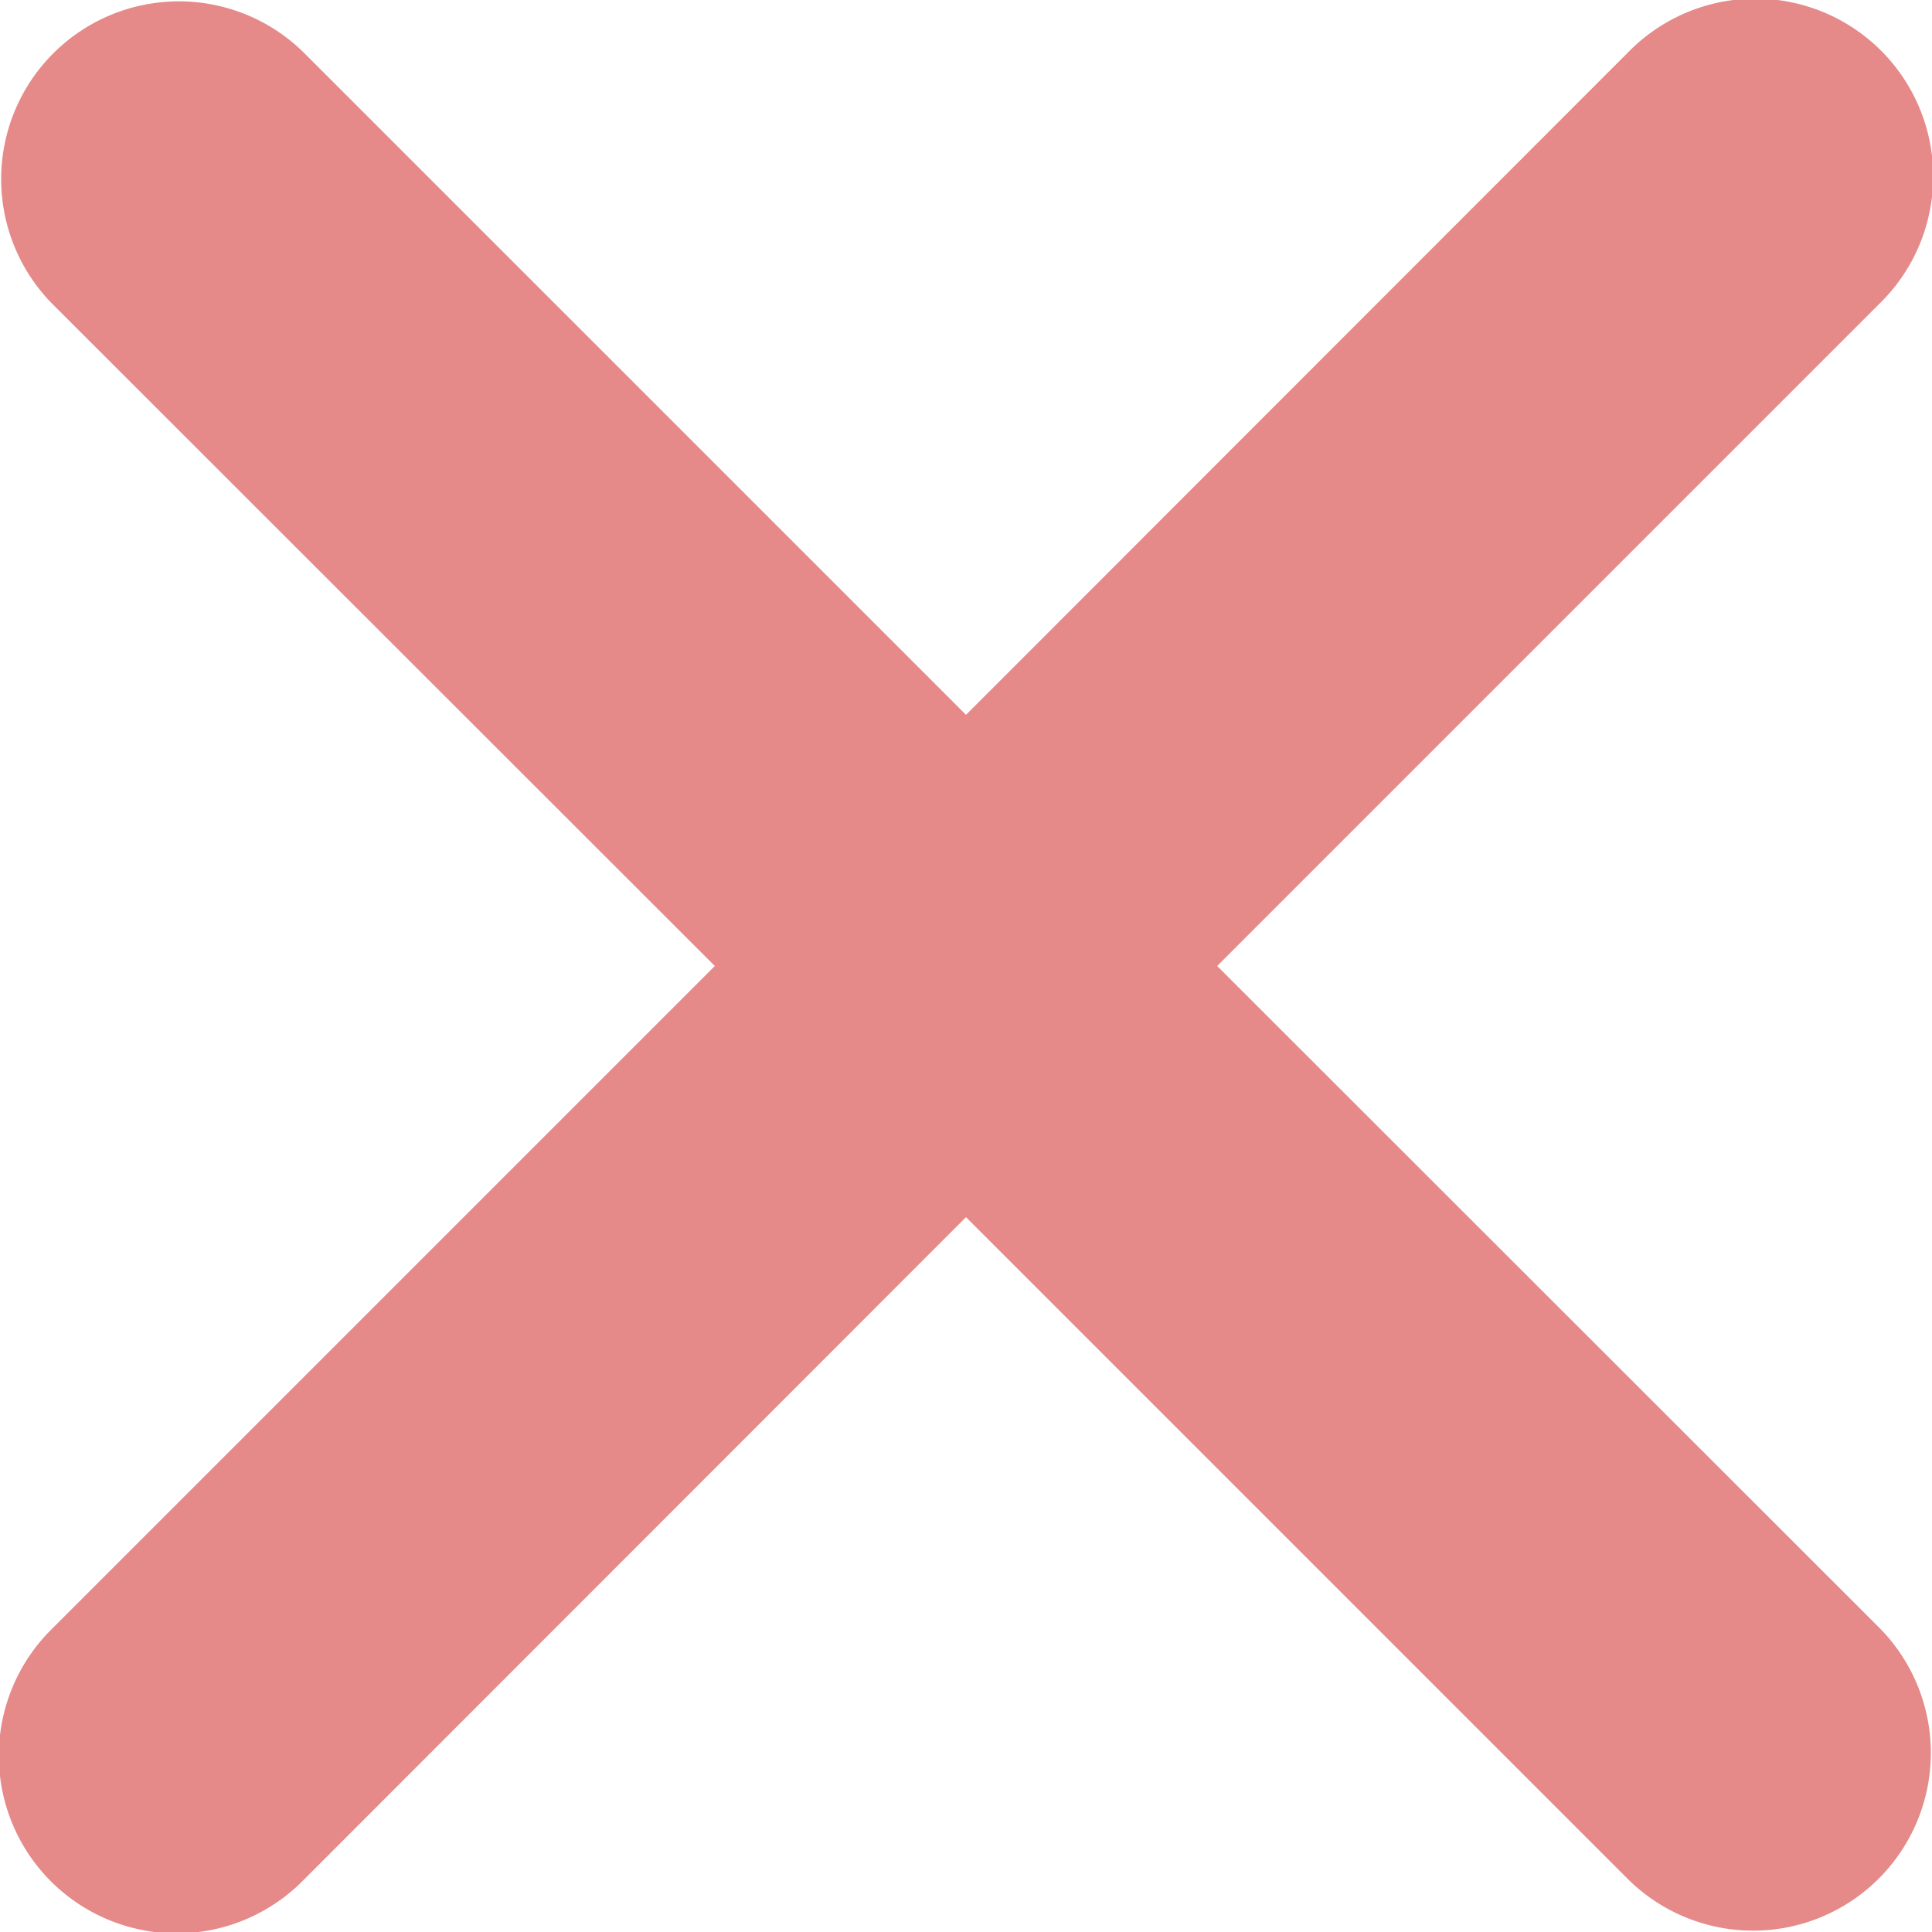 <svg xmlns="http://www.w3.org/2000/svg" viewBox="0 0 50 50"><defs><style>.cls-1{fill:#e58989;}</style></defs><title>icons_</title><g id="Layer_1" data-name="Layer 1"><path class="cls-1" d="M31.5,25,48.65,7.85a4.6,4.6,0,1,0-6.51-6.5L25,18.5,7.85,1.35a4.6,4.6,0,0,0-6.51,6.5L18.5,25,1.35,42.15a4.6,4.6,0,1,0,6.51,6.5L25,31.5,42.15,48.65a4.6,4.6,0,0,0,6.51-6.5Z"/></g></svg>